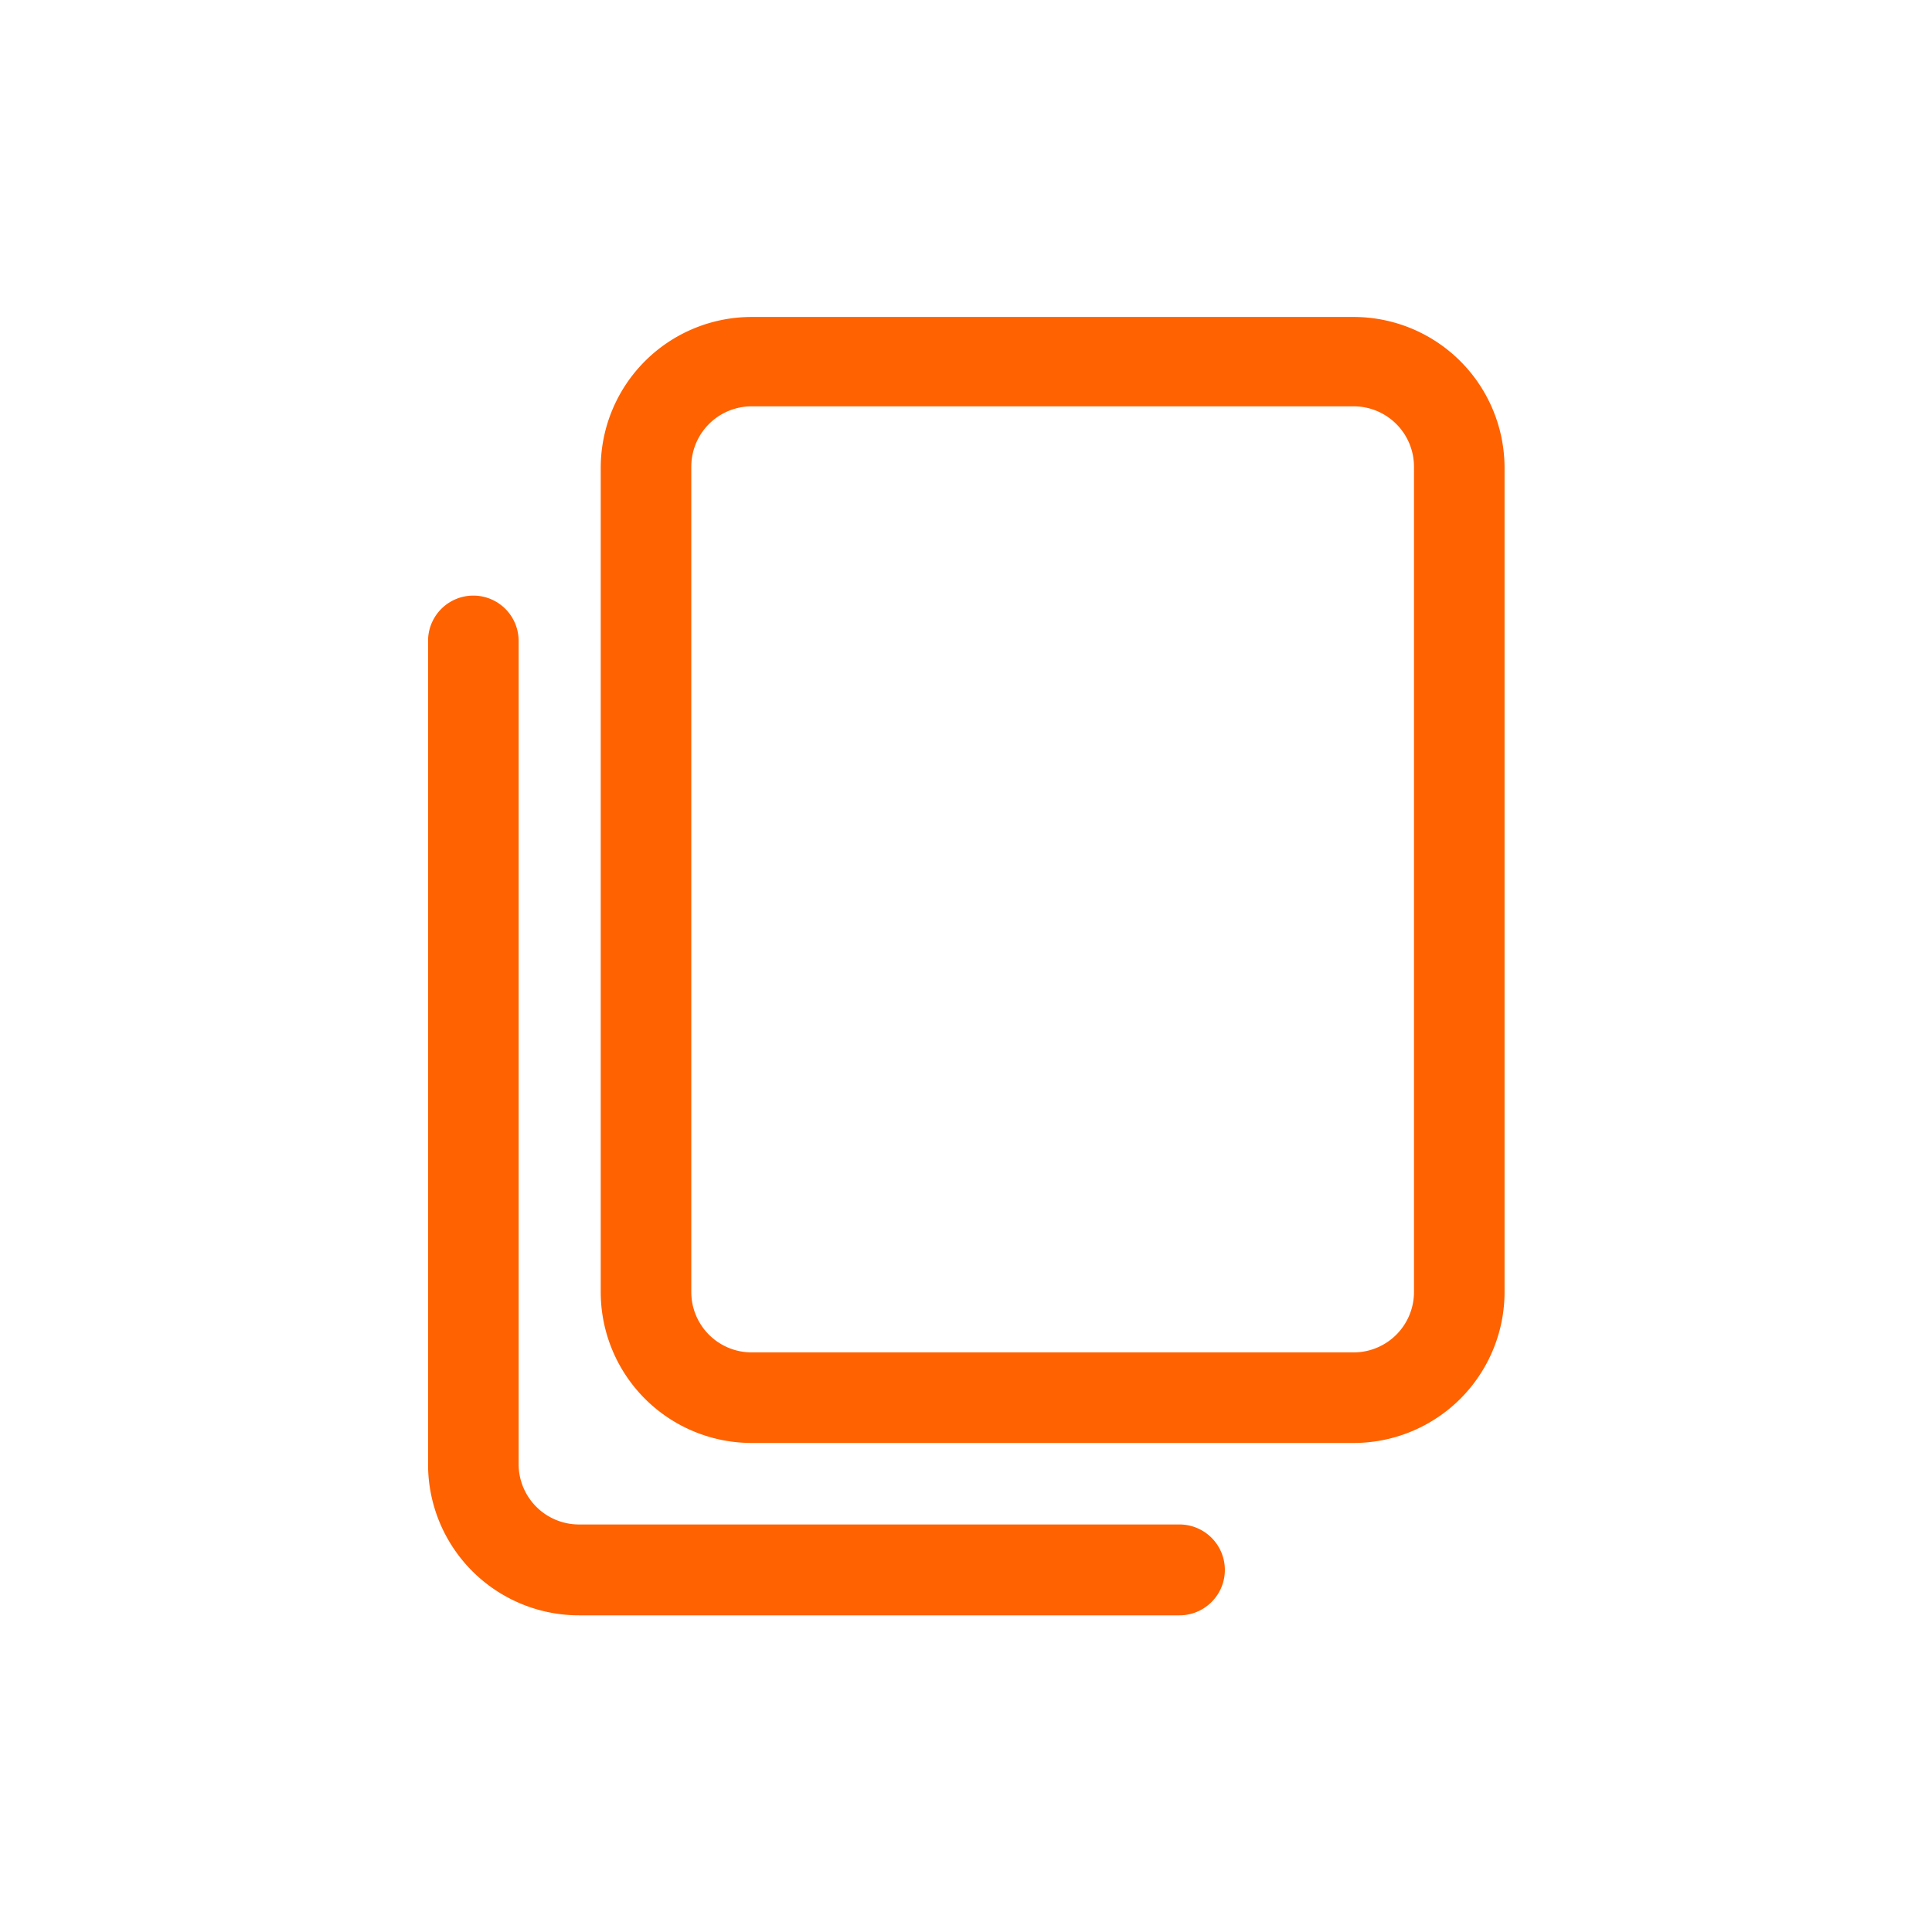 <svg xmlns="http://www.w3.org/2000/svg" viewBox="0 0 64 64"><g id="Layer_100" data-name="Layer 100"><path d="M44.84,10.5H24.9a5,5,0,0,0-5,5V42.8a5,5,0,0,0,5,5H44.84a5,5,0,0,0,5-5V15.46A5,5,0,0,0,44.84,10.5Zm2,32.3a2,2,0,0,1-2,2H24.9a2,2,0,0,1-2-2V15.46a2,2,0,0,1,2-2H44.84a2,2,0,0,1,2,2Z" id="id_101" style="fill: rgb(255, 98, 0);"></path><path d="M39.07,50.5H19.18a2,2,0,0,1-2-2V21.23a1.5,1.5,0,0,0-3,0V48.51a5,5,0,0,0,5,5H39.07A1.5,1.5,0,0,0,39.07,50.5Z" id="id_102" style="fill: rgb(255, 98, 0);"></path></g></svg>